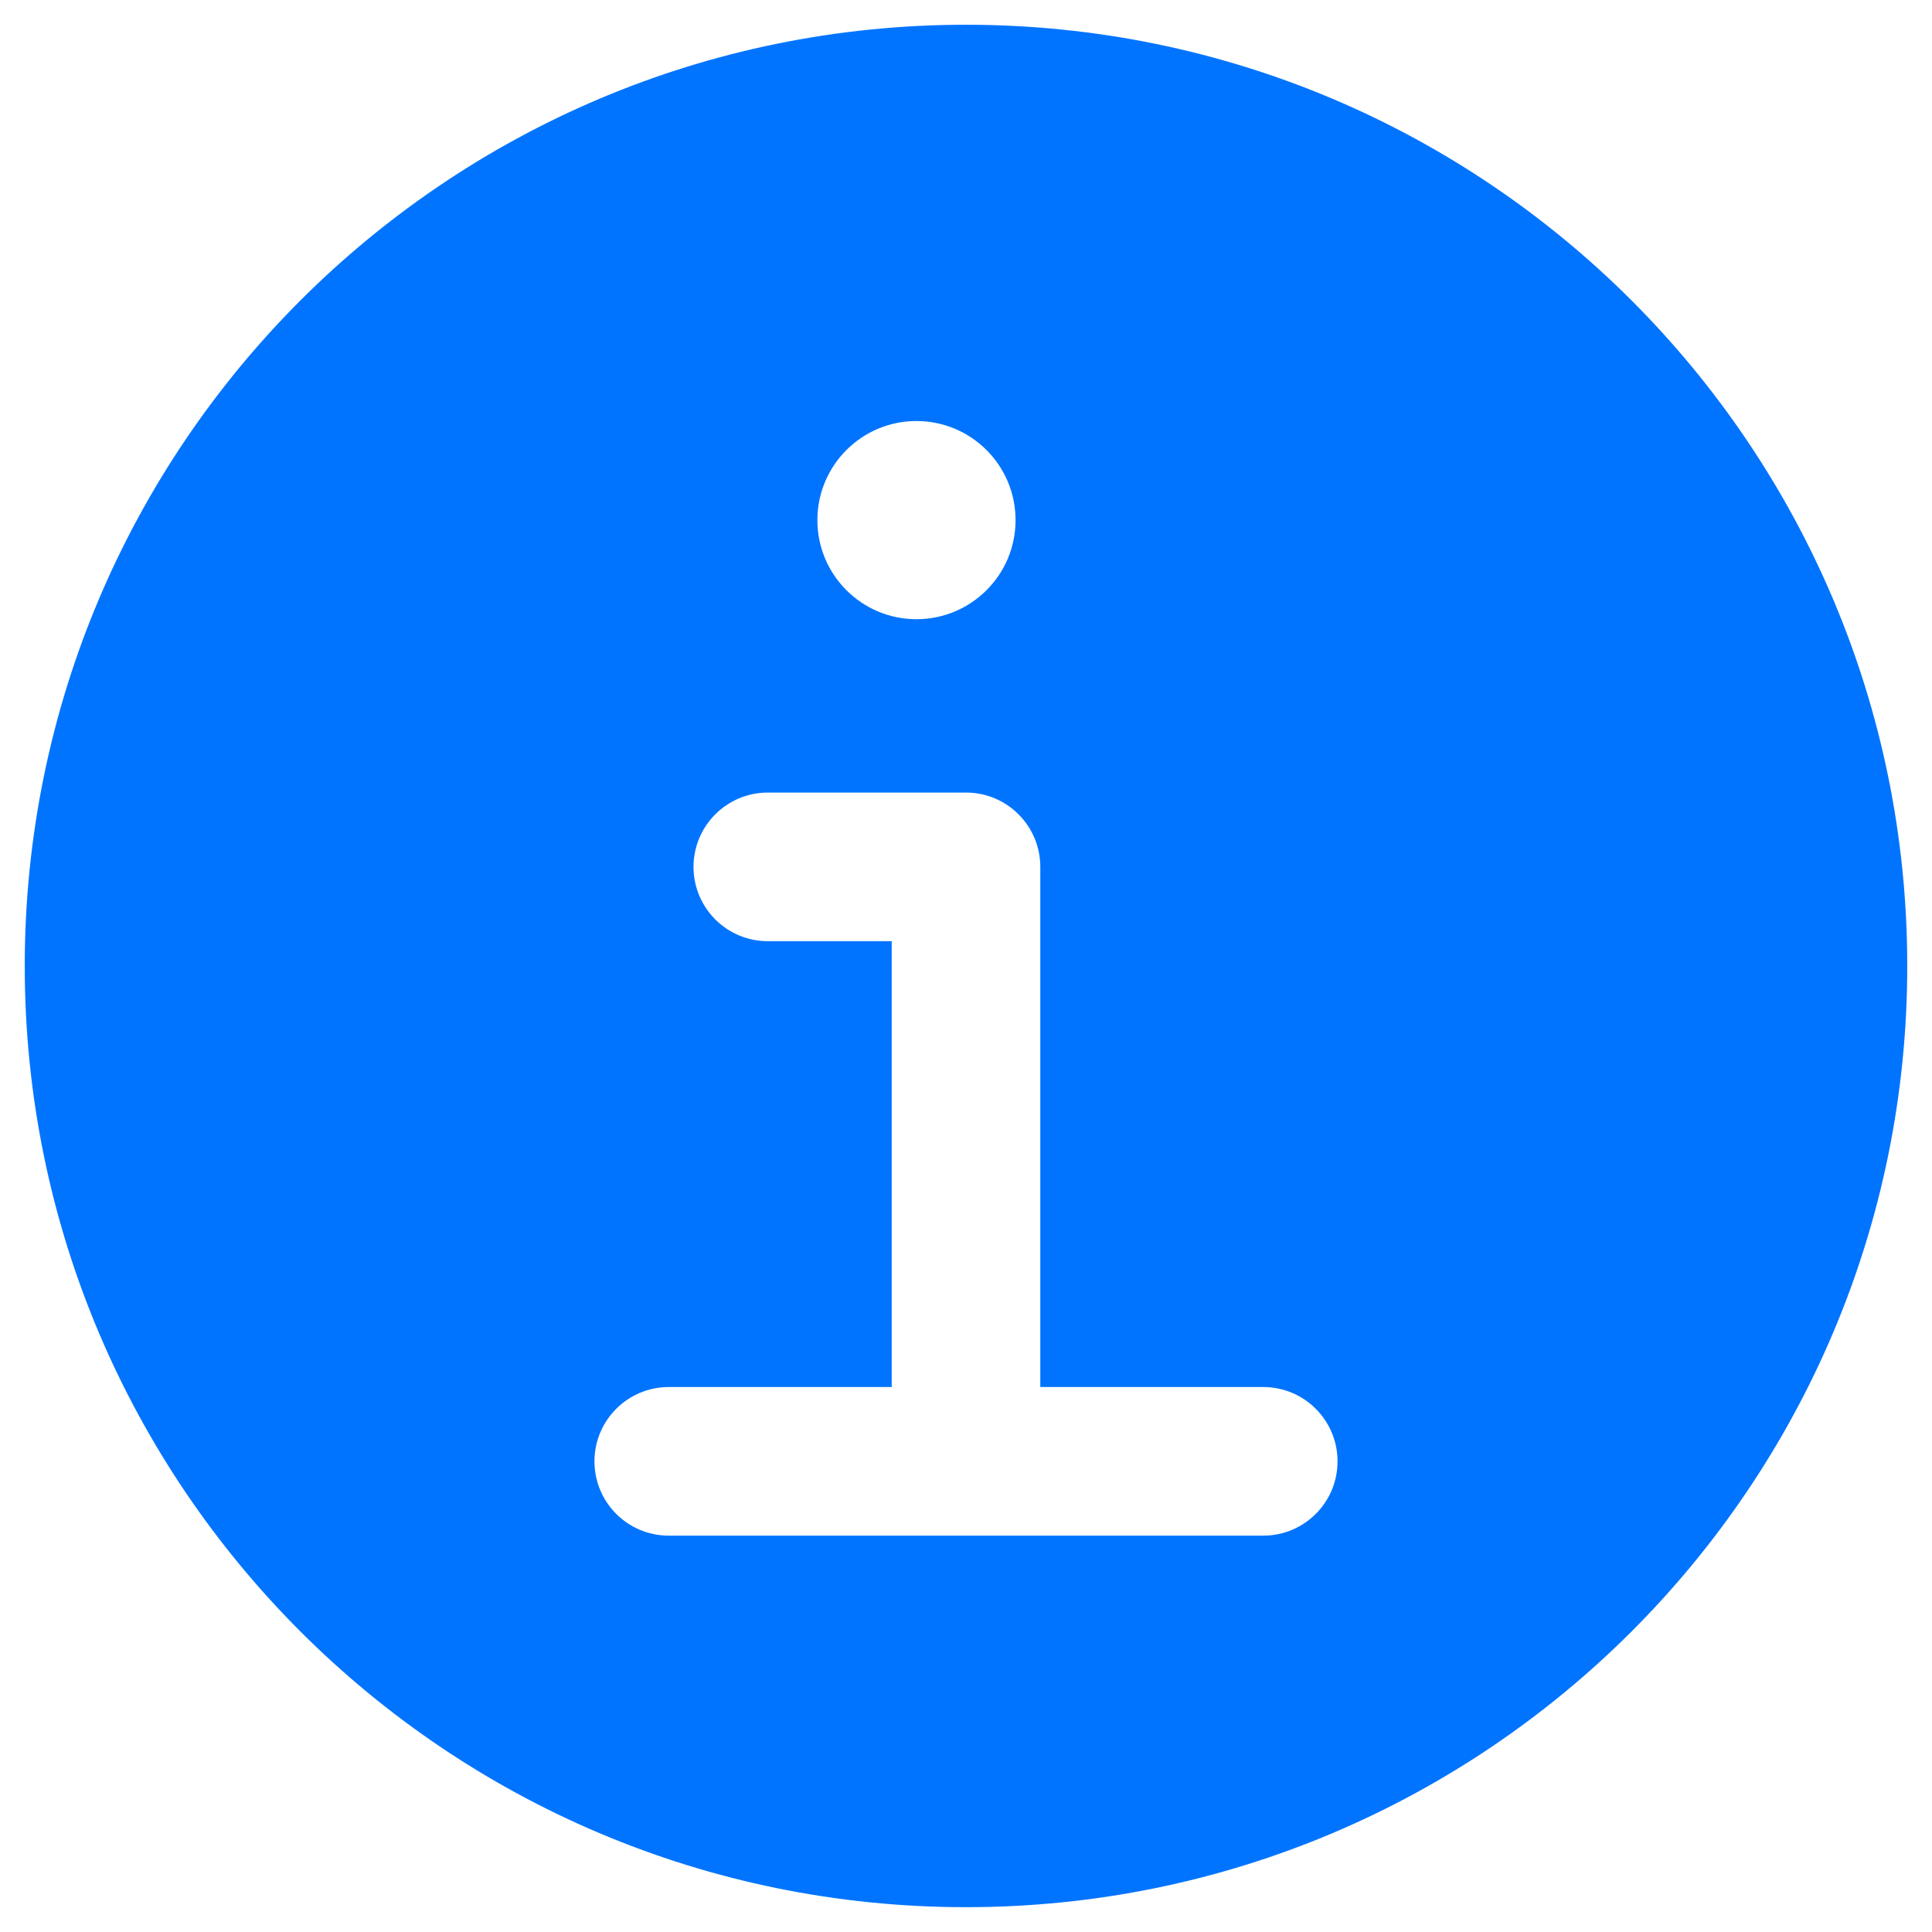 <svg width="26" height="26" viewBox="0 0 26 26" fill="none" xmlns="http://www.w3.org/2000/svg">
<path fill-rule="evenodd" clip-rule="evenodd" d="M0.333 13C0.333 6.004 6.004 0.333 13 0.333C19.995 0.333 25.667 6.004 25.667 13C25.667 19.995 19.995 25.666 13 25.666C6.004 25.666 0.333 19.995 0.333 13ZM11 7C11 6.263 11.597 5.666 12.333 5.666C13.07 5.666 13.667 6.263 13.667 7C13.667 7.736 13.07 8.333 12.333 8.333C11.597 8.333 11 7.736 11 7ZM9.333 11.666C9.333 11.114 9.781 10.666 10.333 10.666H13C13.552 10.666 14 11.114 14 11.666V18.666H17C17.552 18.666 18 19.114 18 19.666C18 20.219 17.552 20.666 17 20.666H9C8.448 20.666 8 20.219 8 19.666C8 19.114 8.448 18.666 9 18.666H12V12.666H10.333C9.781 12.666 9.333 12.219 9.333 11.666Z" fill="#0074FF"/>
</svg>
